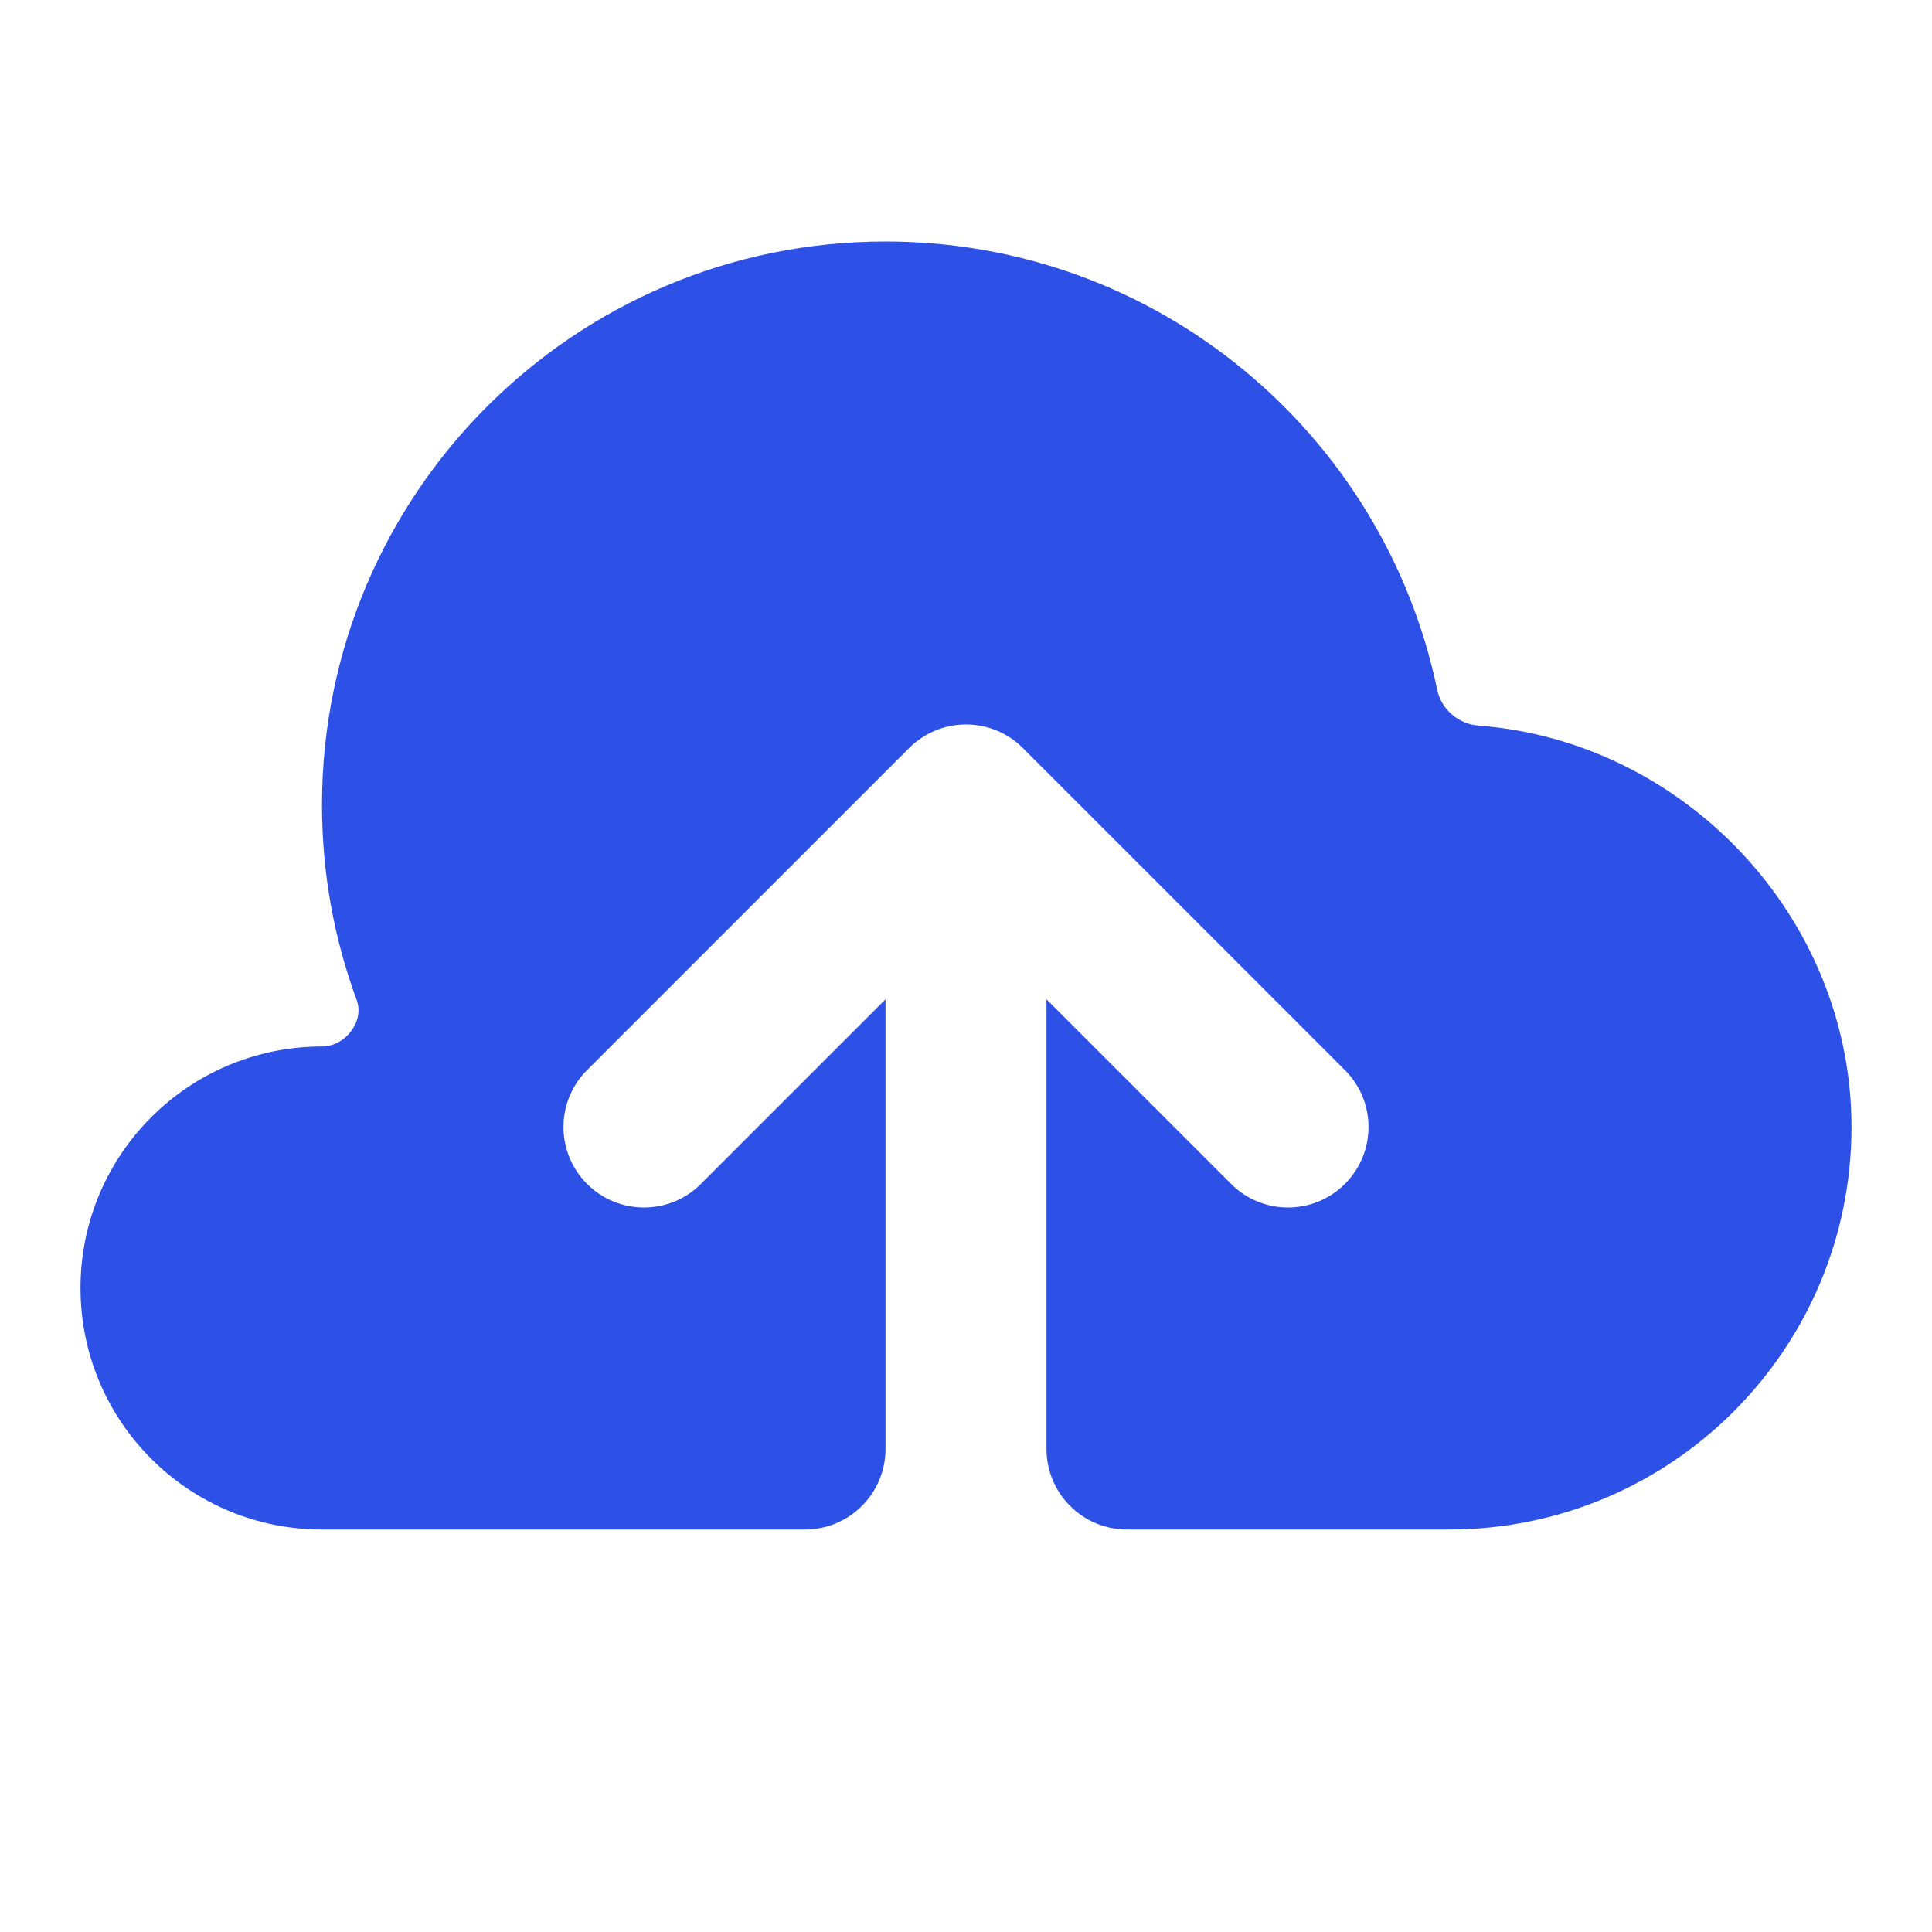 <svg width="24" height="24" viewBox="0 0 24 24" fill="none" xmlns="http://www.w3.org/2000/svg">
<path d="M4 19C2.343 19 1 17.657 1 16C1 14.343 2.343 13 4 13C4.286 13 4.53 12.691 4.431 12.423C4.152 11.668 4 10.852 4 10C4 6.134 7.134 3 11 3C14.375 3 17.192 5.388 17.853 8.567C17.904 8.813 18.118 8.995 18.369 9.014C20.923 9.209 23 11.395 23 14C23 16.761 20.761 19 18 19H14C13.448 19 13 18.552 13 18V12.414L15.293 14.707C15.683 15.098 16.317 15.098 16.707 14.707C17.098 14.317 17.098 13.683 16.707 13.293L12.707 9.293C12.317 8.902 11.683 8.902 11.293 9.293L7.293 13.293C6.902 13.683 6.902 14.317 7.293 14.707C7.683 15.098 8.317 15.098 8.707 14.707L11 12.414V18C11 18.552 10.552 19 10 19H4Z" fill="#2D50E6"/>
</svg>
